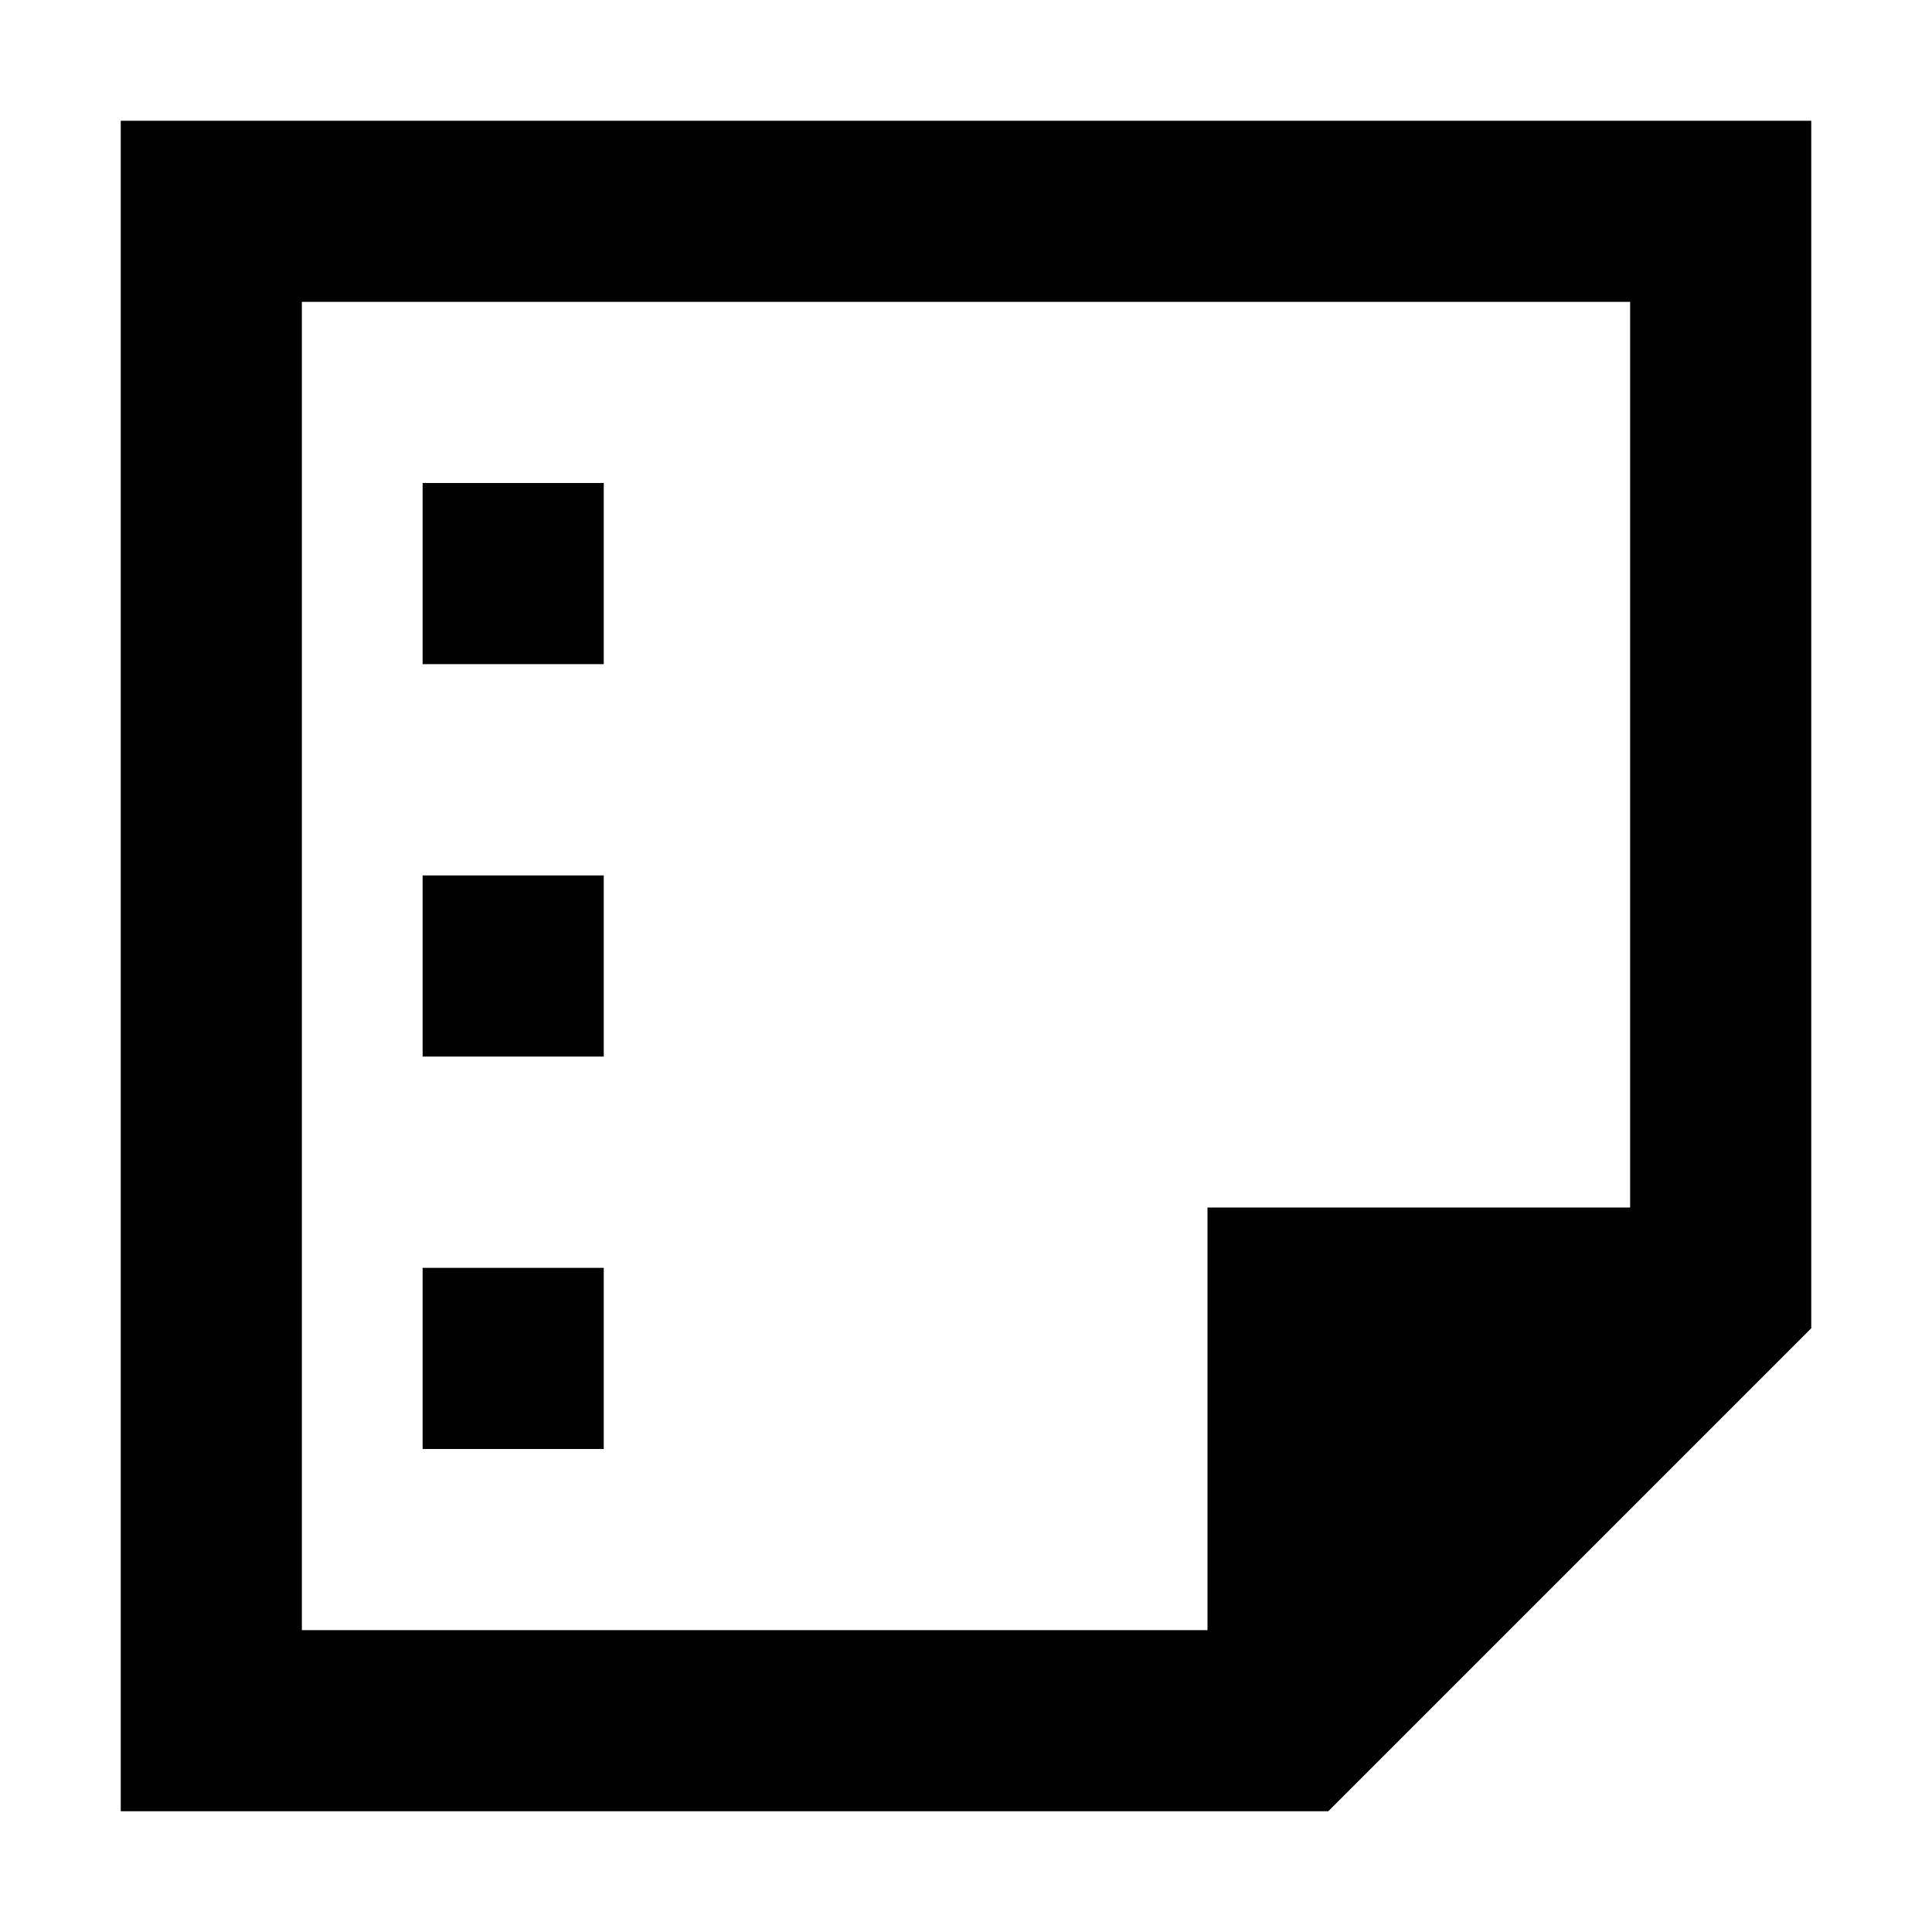 <svg xmlns="http://www.w3.org/2000/svg" width="24" height="24" viewBox="0 0 448 512">
    <path d="M400 80l0 240-112 0 0 112L48 432 48 80l352 0zM48 480l240 0 32 0L448 352l0-32 0-240 0-48-48 0L48 32 0 32 0 80 0 432l0 48 48 0zm80-352l-48 0 0 48 48 0 0-48zM80 232l0 48 48 0 0-48-48 0zm48 104l-48 0 0 48 48 0 0-48z"/>
</svg>